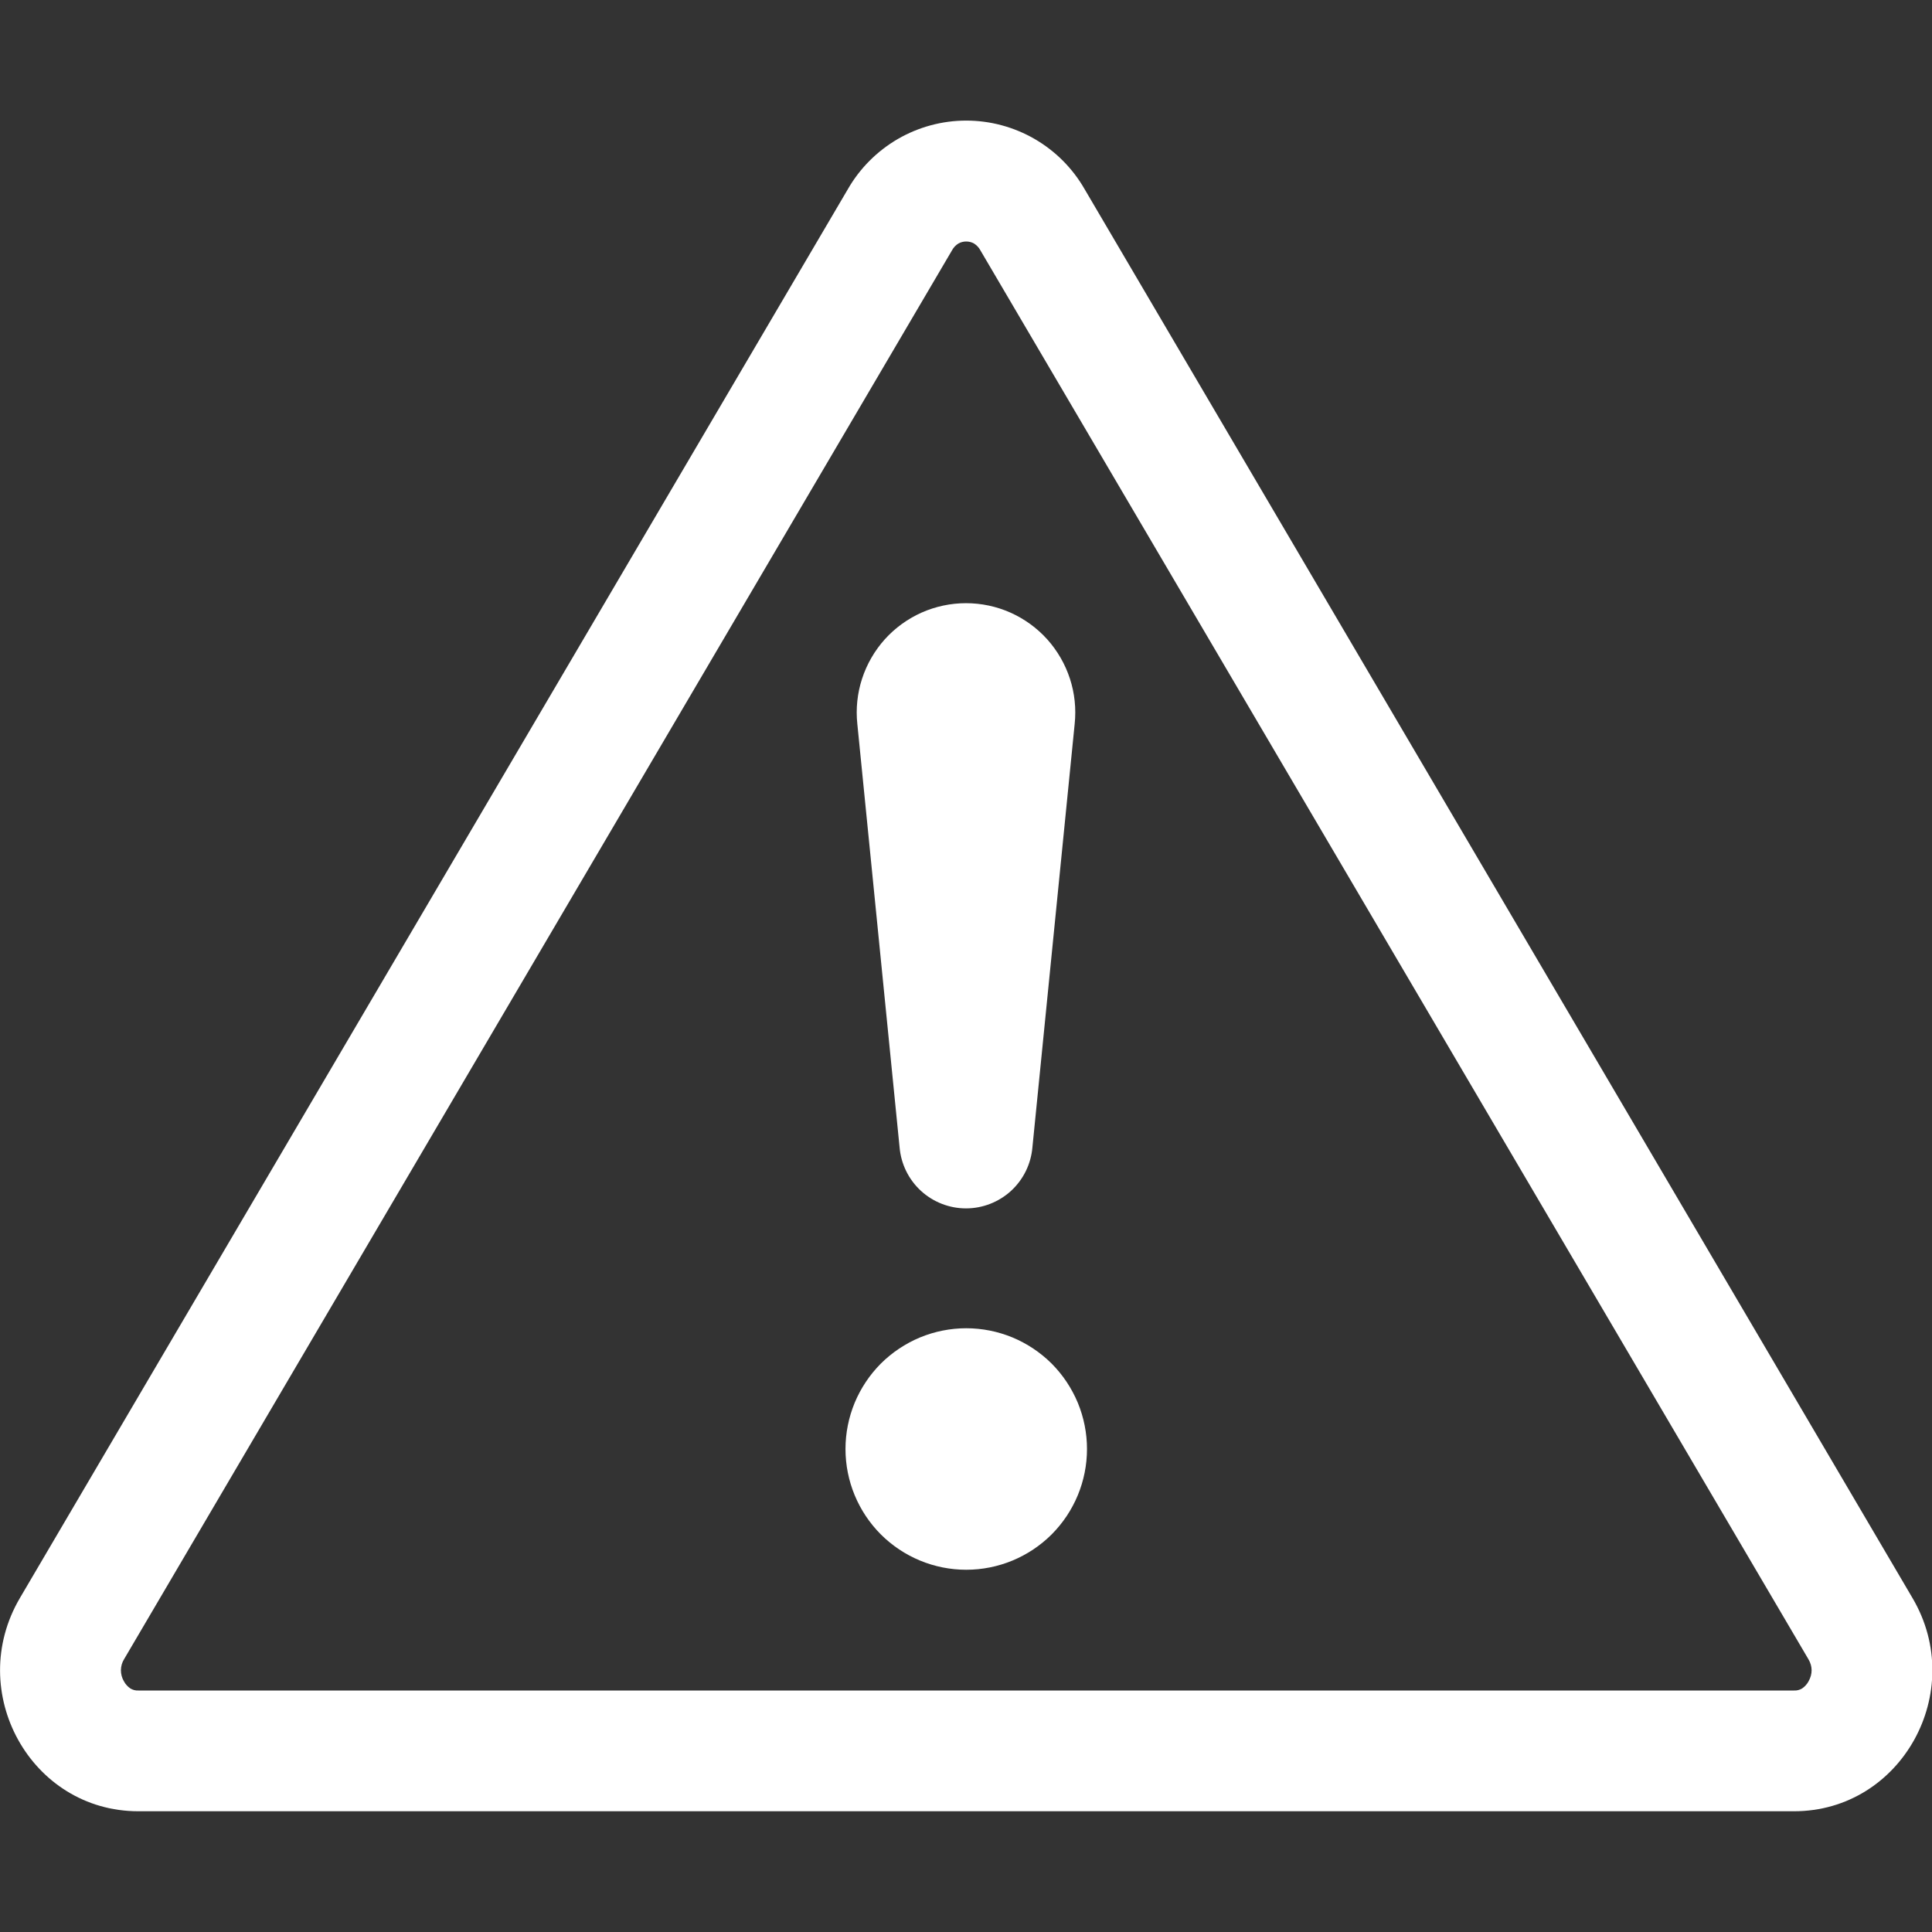 <svg width="24" height="24" viewBox="0 0 24 24" fill="none" xmlns="http://www.w3.org/2000/svg" xmlns:xlink="http://www.w3.org/1999/xlink">
	<rect x="0" y="0" width="24" height="24" fill="#333333" stroke="none"/>
	<desc>
			Created with Pixso.
	</desc>
	<defs>
		<clipPath id="clip602_78">
			<rect id="bi:exclamation-triangle" width="24" height="24" fill="white" fill-opacity="0"/>
		</clipPath>
	</defs>
	<rect id="bi:exclamation-triangle" width="24" height="24" fill="#FFFFFF" fill-opacity="0"/>
	<g clip-path="url(#clip602_78)">
		<path id="Vector" d="M11.907 3.024C11.936 3.008 11.97 3 12.003 3C12.036 3 12.069 3.008 12.098 3.024C12.132 3.045 12.16 3.074 12.179 3.11L22.464 20.61C22.518 20.7 22.517 20.796 22.467 20.885C22.448 20.921 22.42 20.952 22.386 20.975C22.356 20.993 22.322 21.002 22.287 21L1.719 21C1.684 21.002 1.65 20.993 1.62 20.975C1.586 20.952 1.558 20.921 1.539 20.885C1.514 20.843 1.502 20.795 1.502 20.747C1.503 20.698 1.516 20.651 1.542 20.61L11.826 3.11C11.845 3.074 11.873 3.045 11.907 3.024ZM13.473 2.349C13.325 2.091 13.111 1.876 12.852 1.726C12.594 1.577 12.301 1.498 12.003 1.498C11.705 1.498 11.412 1.577 11.154 1.726C10.896 1.876 10.681 2.091 10.533 2.349L0.248 19.85C-0.438 21.017 0.384 22.5 1.718 22.5L22.287 22.5C23.62 22.5 24.444 21.015 23.757 19.85L13.473 2.349Z" fill="#FFFFFF" fill-opacity="1" fill-rule="nonzero"/>
		<path id="Vector" d="M10.503 18C10.503 17.803 10.542 17.608 10.617 17.426C10.693 17.244 10.803 17.079 10.942 16.939C11.082 16.8 11.247 16.69 11.429 16.614C11.611 16.539 11.806 16.5 12.003 16.5C12.2 16.5 12.395 16.539 12.577 16.614C12.759 16.69 12.924 16.8 13.064 16.939C13.203 17.079 13.313 17.244 13.389 17.426C13.464 17.608 13.503 17.803 13.503 18C13.503 18.398 13.345 18.779 13.064 19.061C12.782 19.342 12.401 19.5 12.003 19.5C11.605 19.5 11.224 19.342 10.942 19.061C10.661 18.779 10.503 18.398 10.503 18ZM10.65 8.993C10.63 8.803 10.65 8.612 10.709 8.431C10.768 8.25 10.864 8.084 10.991 7.942C11.118 7.801 11.274 7.688 11.448 7.61C11.622 7.533 11.81 7.493 12 7.493C12.19 7.493 12.379 7.533 12.552 7.61C12.726 7.688 12.882 7.801 13.009 7.942C13.136 8.084 13.232 8.25 13.291 8.431C13.35 8.612 13.37 8.803 13.35 8.993L12.825 14.253C12.807 14.46 12.713 14.652 12.56 14.793C12.407 14.933 12.207 15.011 12 15.011C11.793 15.011 11.593 14.933 11.44 14.793C11.287 14.652 11.193 14.46 11.175 14.253L10.65 8.993Z" fill="#FFFFFF" fill-opacity="1" fill-rule="nonzero"/>
	</g>
</svg>
